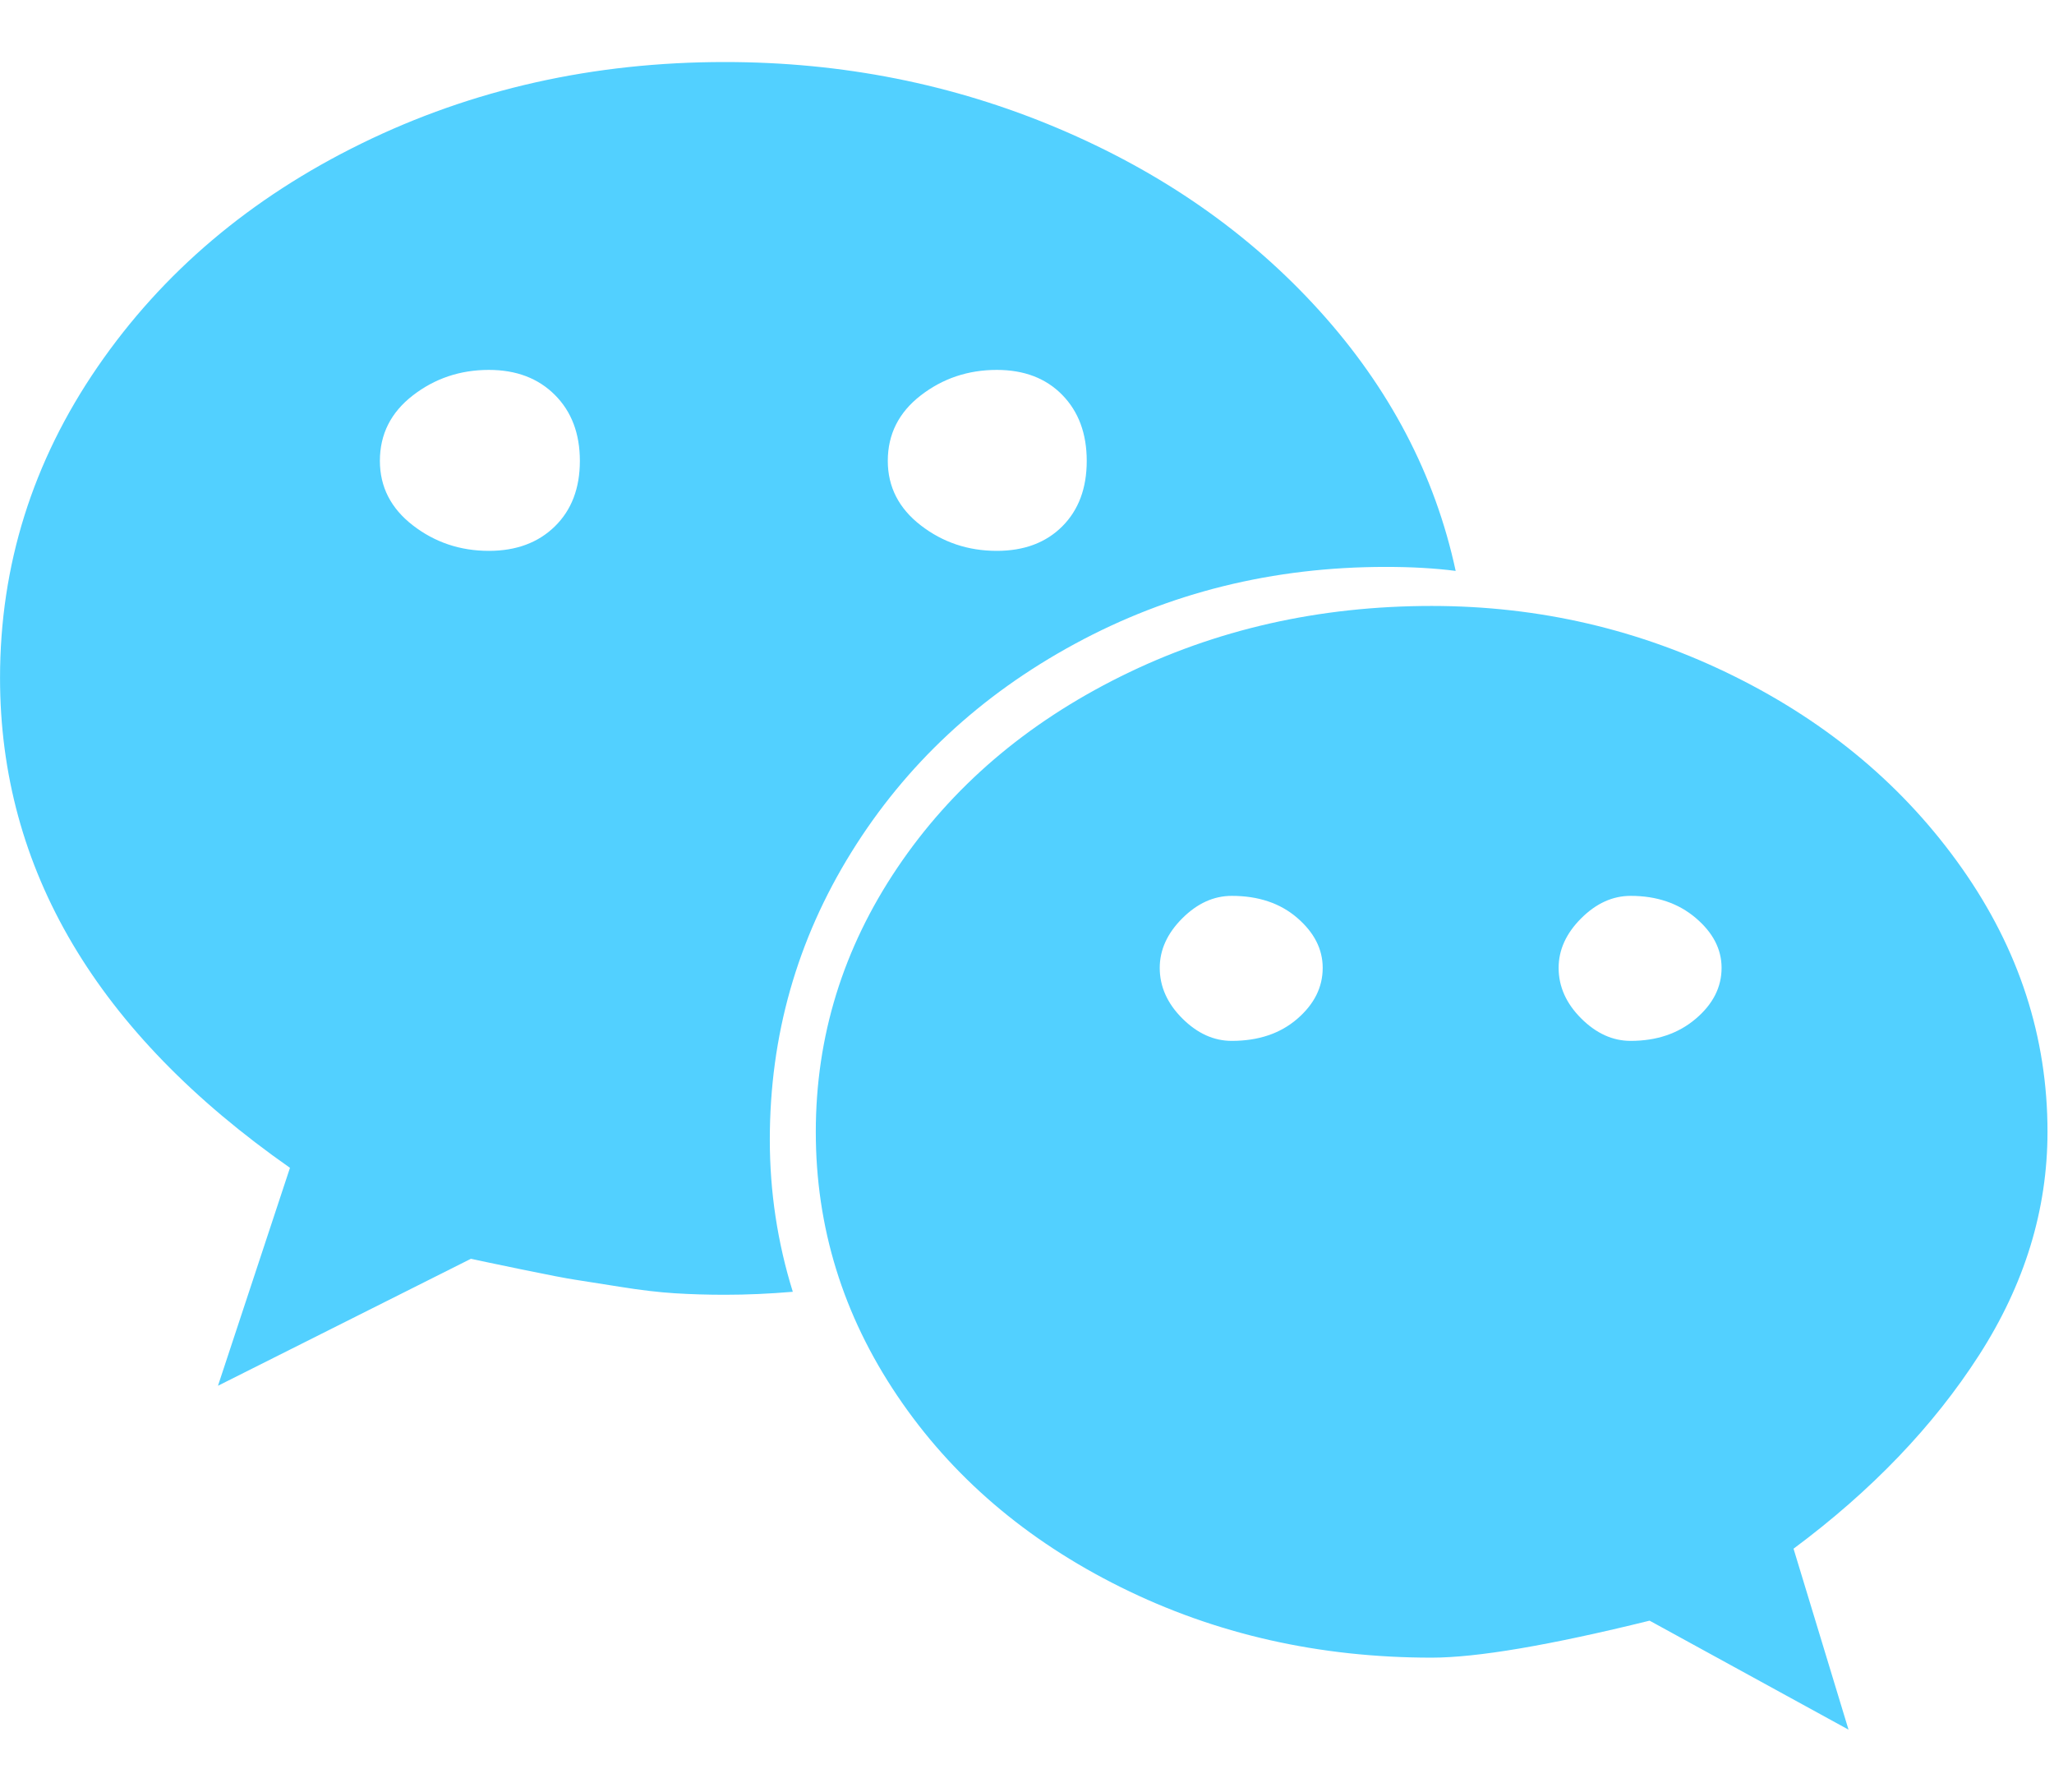 <?xml version="1.0" standalone="no"?><!DOCTYPE svg PUBLIC "-//W3C//DTD SVG 1.1//EN" "http://www.w3.org/Graphics/SVG/1.1/DTD/svg11.dtd"><svg t="1665456163594" class="icon" viewBox="0 0 1174 1024" version="1.1" xmlns="http://www.w3.org/2000/svg" p-id="12810" xmlns:xlink="http://www.w3.org/1999/xlink" width="229.297" height="200"><path d="M331.435 263.424q0-23.424-14.293-37.717t-37.717-14.293q-24.576 0-43.435 14.571t-18.859 37.419q0 22.293 18.859 36.864t43.435 14.571q23.424 0 37.717-13.995t14.293-37.419zM756.011 553.152q0-16-14.571-28.565t-37.419-12.565q-15.424 0-28.288 12.864t-12.864 28.288q0 16 12.864 28.864t28.288 12.864q22.848 0 37.419-12.565t14.571-29.141zM621.141 263.424q0-23.424-13.995-37.717t-37.419-14.293q-24.576 0-43.435 14.571t-18.859 37.419q0 22.293 18.859 36.864t43.435 14.571q23.424 0 37.419-13.995t13.995-37.419zM984 553.152q0-16-14.848-28.565t-37.141-12.565q-15.424 0-28.288 12.864t-12.864 28.288q0 16 12.864 28.864t28.288 12.864q22.293 0 37.141-12.565t14.848-29.141zM832 326.293q-17.707-2.283-40-2.283-96.576 0-177.707 44.011t-127.723 119.147-46.571 164.288q0 44.565 13.141 86.848-20.011 1.707-38.848 1.707-14.848 0-28.565-0.853t-31.424-3.712-25.429-4.011-31.147-5.995-28.565-5.995l-144.576 72.576 41.152-124.565q-165.717-116.011-165.717-280 0-96.576 55.723-177.707t150.848-127.723 207.723-46.571q100.565 0 189.995 37.717t149.717 104.277 77.995 148.864zM1170.283 646.848q0 66.859-39.147 127.723t-106.005 110.571l31.424 103.424-113.707-62.293q-85.717 21.141-124.565 21.141-96.576 0-177.707-40.277t-127.723-109.419-46.571-150.848 46.571-150.848 127.723-109.419 177.707-40.277q92.011 0 173.141 40.277t130.005 109.717 48.853 150.571z" p-id="12811" fill="#52d0ff"></path></svg>